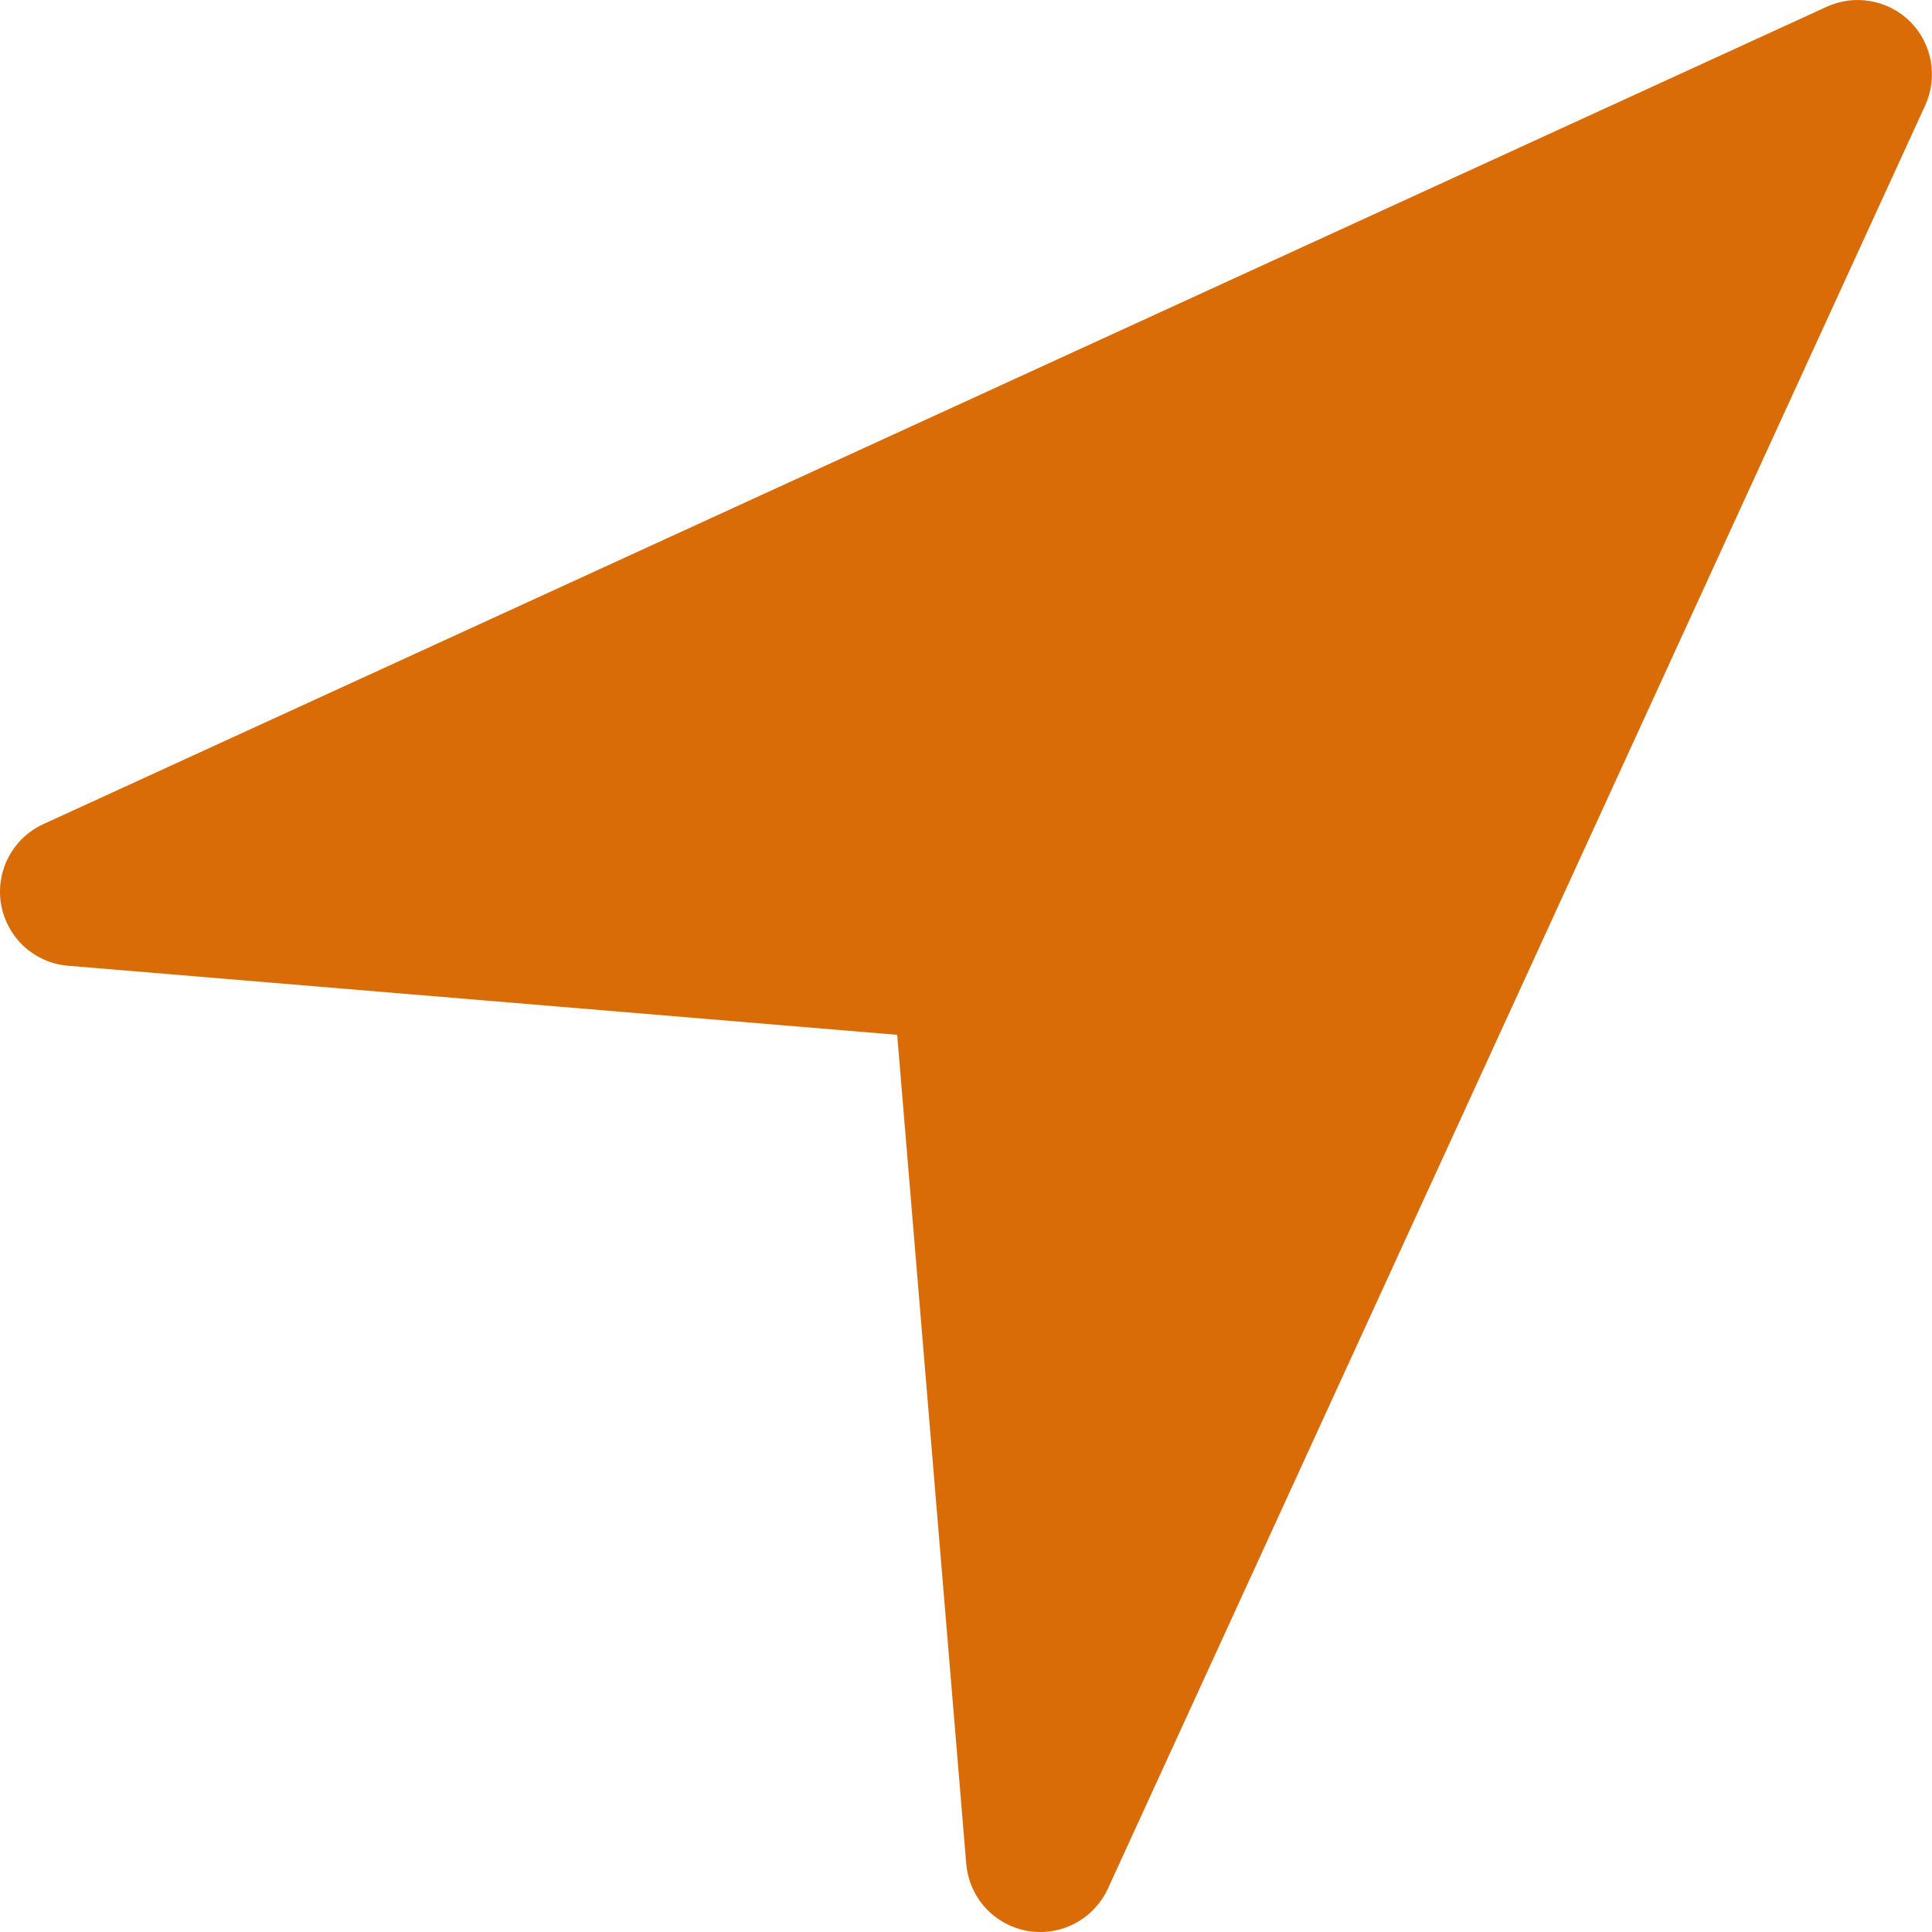 <svg width="16" height="16" viewBox="0 0 16 16" fill="none" xmlns="http://www.w3.org/2000/svg">
<path d="M15.944 0.872L9.175 15.641C9.118 15.764 9.022 15.866 8.902 15.929C8.782 15.993 8.643 16.014 8.509 15.991C8.375 15.967 8.253 15.9 8.161 15.8C8.069 15.699 8.014 15.571 8.002 15.436L7.43 8.57L0.564 7.998C0.429 7.987 0.301 7.931 0.2 7.839C0.1 7.747 0.033 7.625 0.009 7.491C-0.014 7.357 0.007 7.219 0.071 7.098C0.134 6.978 0.235 6.882 0.359 6.825L15.128 0.056C15.242 0.004 15.37 -0.013 15.493 0.01C15.617 0.032 15.731 0.091 15.82 0.18C15.909 0.269 15.968 0.383 15.99 0.507C16.012 0.63 15.996 0.758 15.944 0.872Z" fill="#D96C07"/>
</svg>
